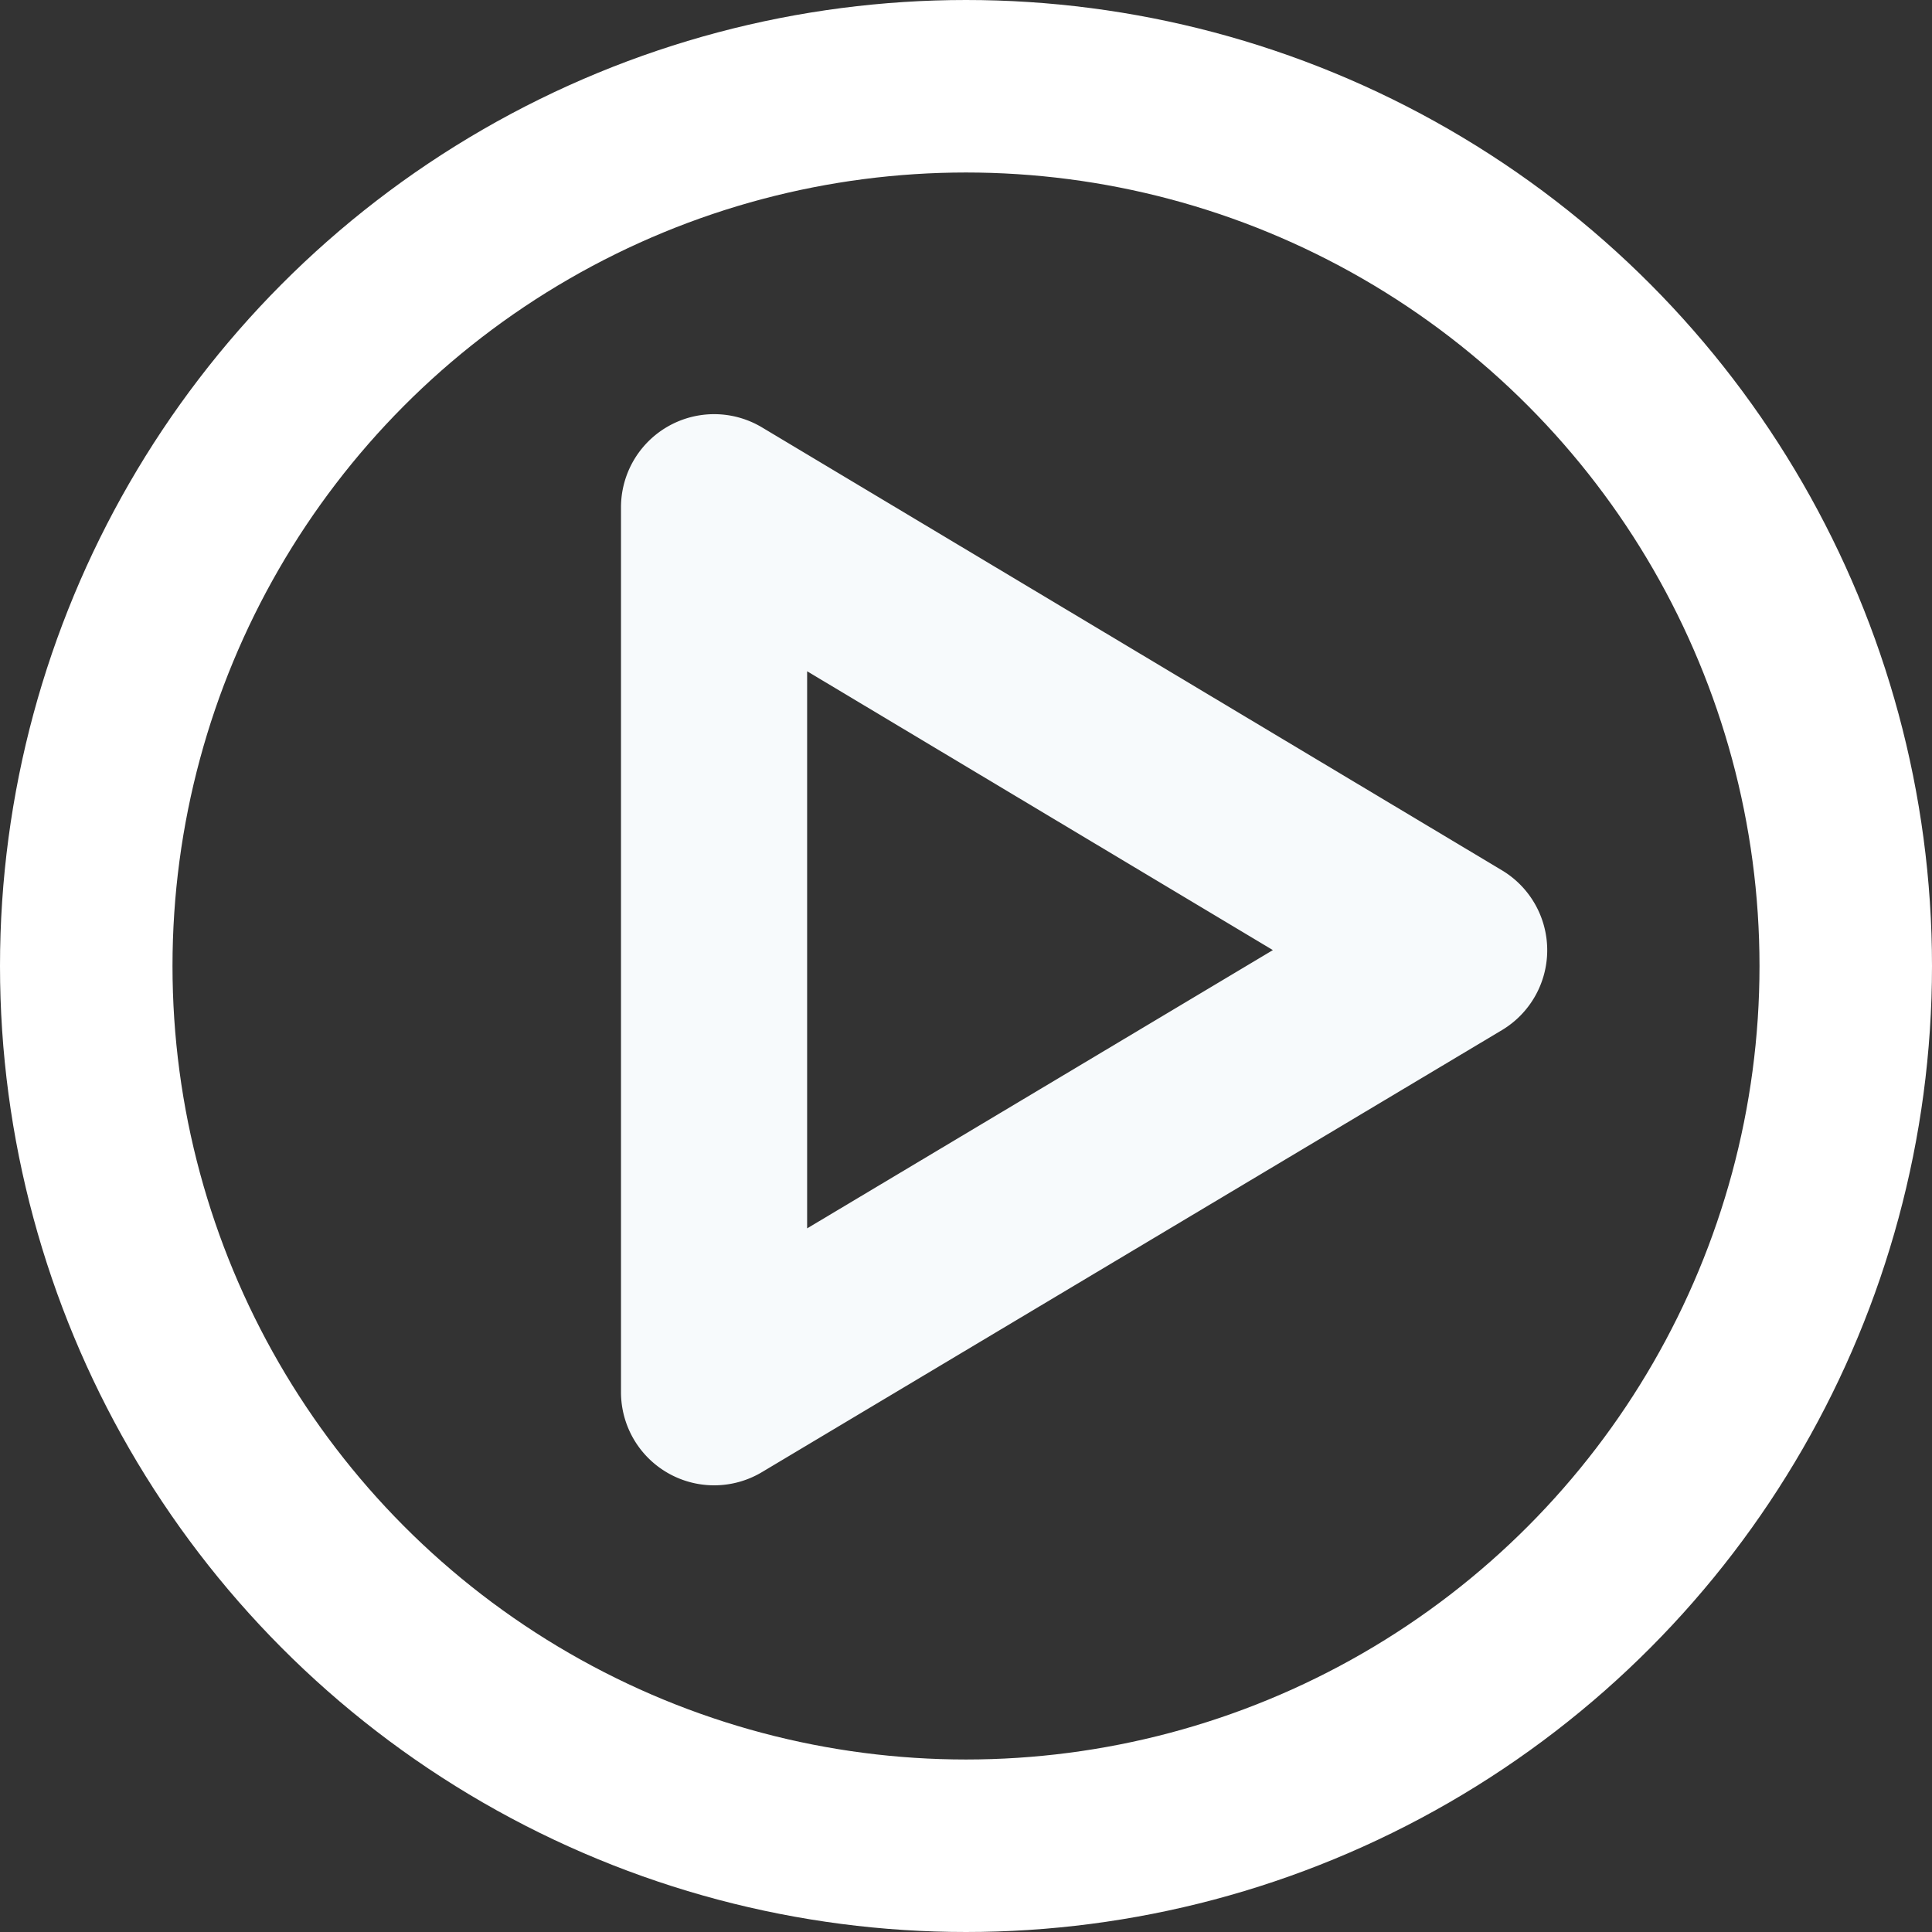 <svg xmlns="http://www.w3.org/2000/svg" width="56" height="56" viewBox="0 0 56 56">
  <rect x="0" y="0" width="56" height="56" fill="#333333" stroke="none"/>
  <g id="play_one_icon" data-name="play one icon" transform="translate(-471 -857)">
    <path id="Path_501" data-name="Path 501" d="M191.384,122.372l-21.456-12.843a2.7,2.7,0,0,0-4.083,2.314V137.5a2.7,2.7,0,0,0,4.081,2.316L191.382,127A2.7,2.7,0,0,0,191.384,122.372ZM171.24,132.748V116.6l13.5,8.082Z" transform="translate(323.155 759.857)" fill="#f7fafc"/>
    <g id="Ellipse_4" data-name="Ellipse 4" transform="translate(471 857)" fill="none" stroke="#fff" stroke-width="5">
      <circle cx="28" cy="28" r="28" stroke="none"/>
      <circle cx="28" cy="28" r="25.5" fill="none"/>
    </g>
  </g>
</svg>
